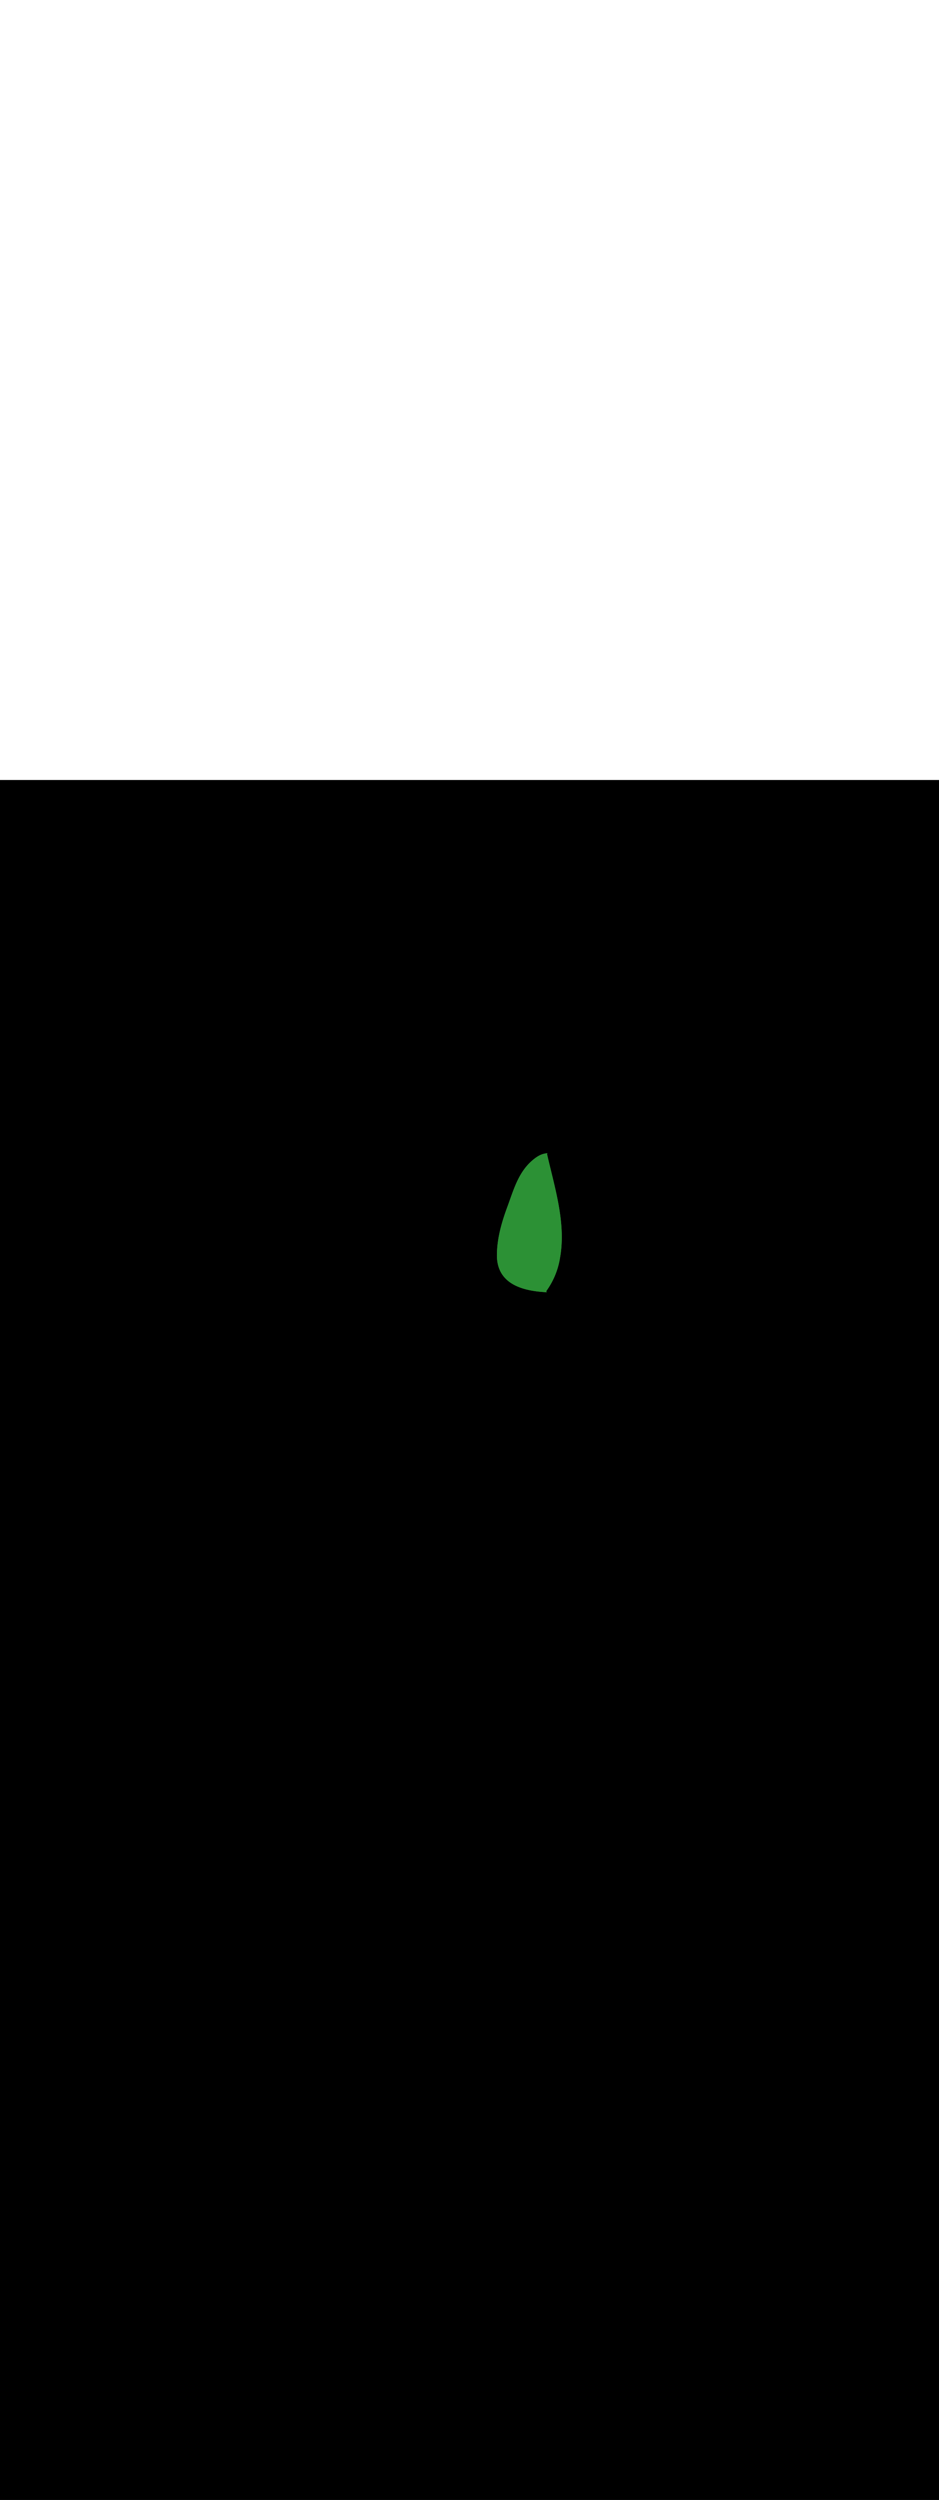 <svg:svg xmlns:svg="http://www.w3.org/2000/svg" version="1.1" id="Layer_1" x="0px" y="0px" viewBox="0 0 500 500" style="width: 188px;" xml:space="preserve" data-imageid="dog-walking-79-12053" imageName="Dog Walking" class="illustrations_image"><svg:rect x="0" y="0" width="100%" height="100%" fill="black" /><svg:g id="highlighted-segment"><svg:style type="text/css" style="" /><svg:style type="text/css" style="">
	.st0_dog-walking-79-12053{fill:#96CF40;}
	.st1_dog-walking-79-12053{fill:#68E1FD;}
	.st2_dog-walking-79-12053{opacity:0.76;fill:#FFFFFF;enable-background:new    ;}
	.st3_dog-walking-79-12053{opacity:0.68;fill:url(#SVGID_1_);enable-background:new    ;}
	.st4_dog-walking-79-12053{opacity:0.68;fill:url(#SVGID_00000163067432278039710290000013117433382973896857_);enable-background:new    ;}
	.st5_dog-walking-79-12053{opacity:0.68;fill:url(#SVGID_00000100359026383995393210000006329908444153720194_);enable-background:new    ;}
	.st6_dog-walking-79-12053{opacity:0.68;fill:url(#SVGID_00000009590651224818453510000012520221678495179399_);enable-background:new    ;}
	.st7_dog-walking-79-12053{opacity:0.68;fill:url(#SVGID_00000034048284832784675140000010535632714719733639_);enable-background:new    ;}
	.st8_dog-walking-79-12053{opacity:0.68;fill:url(#SVGID_00000135674646276591115840000005288573322134846362_);enable-background:new    ;}
	.st9_dog-walking-79-12053{opacity:0.68;fill:url(#SVGID_00000086674995693208269040000000997927147159073667_);enable-background:new    ;}
	.st10_dog-walking-79-12053{fill:#3E3E4A;}
	.st11_dog-walking-79-12053{fill:#FFFFFF;}
	.st12_dog-walking-79-12053{opacity:0.4;fill:#3E3E4A;enable-background:new    ;}
	.st13_dog-walking-79-12053{fill:#55555F;}
	.st14_dog-walking-79-12053{fill:#DB5531;}
	.st15_dog-walking-79-12053{fill:#2C9135;}
	.st16_dog-walking-79-12053{opacity:0.4;fill:#111224;enable-background:new    ;}
	.st17_dog-walking-79-12053{fill:#FF815A;}
	.st18_dog-walking-79-12053{fill:#111224;}
	.st19_dog-walking-79-12053{fill:#F877AF;}
	.st20_dog-walking-79-12053{opacity:0.68;fill:#111224;enable-background:new    ;}
</svg:style><svg:path class="st15_dog-walking-79-12053" d="M 285.306 200.896 L 285.038 201.091 L 285.033 201.094 L 284.769 201.292 L 284.764 201.295 L 284.504 201.494 L 284.499 201.498 L 284.243 201.699 L 284.238 201.703 L 283.986 201.907 L 283.981 201.91 L 283.732 202.116 L 283.728 202.12 L 283.483 202.327 L 283.478 202.331 L 283.236 202.54 L 283.232 202.544 L 282.994 202.756 L 282.989 202.759 L 282.755 202.973 L 282.75 202.977 L 282.519 203.192 L 282.515 203.196 L 282.287 203.413 L 282.283 203.417 L 282.059 203.636 L 282.055 203.64 L 281.834 203.861 L 281.83 203.865 L 281.612 204.088 L 281.608 204.092 L 281.393 204.316 L 281.389 204.32 L 281.178 204.546 L 281.174 204.551 L 280.966 204.779 L 280.962 204.783 L 280.757 205.012 L 280.753 205.016 L 280.551 205.248 L 280.548 205.252 L 280.349 205.485 L 280.345 205.489 L 280.149 205.724 L 280.145 205.728 L 279.952 205.964 L 279.949 205.969 L 279.758 206.207 L 279.755 206.211 L 279.568 206.45 L 279.564 206.454 L 279.379 206.695 L 279.376 206.699 L 279.194 206.942 L 279.191 206.946 L 279.012 207.19 L 279.009 207.194 L 278.832 207.44 L 278.829 207.444 L 278.655 207.691 L 278.652 207.695 L 278.48 207.944 L 278.478 207.948 L 278.308 208.198 L 278.306 208.202 L 278.139 208.453 L 278.136 208.457 L 277.972 208.71 L 277.97 208.714 L 277.807 208.968 L 277.805 208.972 L 277.645 209.227 L 277.643 209.231 L 277.485 209.488 L 277.483 209.491 L 277.328 209.75 L 277.326 209.753 L 277.172 210.013 L 277.17 210.016 L 277.019 210.277 L 277.017 210.28 L 276.868 210.542 L 276.866 210.546 L 276.719 210.809 L 276.717 210.812 L 276.572 211.077 L 276.571 211.08 L 276.427 211.345 L 276.426 211.348 L 276.284 211.615 L 276.283 211.618 L 276.143 211.886 L 276.142 211.889 L 276.004 212.158 L 276.003 212.161 L 275.867 212.431 L 275.865 212.434 L 275.731 212.705 L 275.73 212.708 L 275.597 212.98 L 275.596 212.982 L 275.465 213.255 L 275.463 213.258 L 275.334 213.532 L 275.333 213.535 L 275.205 213.809 L 275.204 213.812 L 275.077 214.088 L 275.076 214.09 L 274.951 214.367 L 274.95 214.37 L 274.826 214.647 L 274.825 214.649 L 274.703 214.928 L 274.702 214.93 L 274.581 215.21 L 274.58 215.212 L 274.46 215.492 L 274.459 215.494 L 274.34 215.775 L 274.339 215.777 L 274.222 216.059 L 274.221 216.061 L 274.105 216.343 L 274.104 216.345 L 273.989 216.628 L 273.988 216.63 L 273.873 216.914 L 273.873 216.915 L 273.759 217.2 L 273.759 217.202 L 273.646 217.487 L 273.645 217.488 L 273.534 217.774 L 273.533 217.776 L 273.422 218.062 L 273.422 218.064 L 273.312 218.351 L 273.311 218.352 L 273.202 218.639 L 273.201 218.641 L 273.092 218.929 L 273.092 218.93 L 272.984 219.219 L 272.983 219.22 L 272.876 219.509 L 272.876 219.51 L 272.769 219.8 L 272.768 219.8 L 272.662 220.091 L 272.661 220.091 L 272.555 220.382 L 272.555 220.383 L 272.449 220.674 L 272.449 220.674 L 272.344 220.966 L 272.344 220.966 L 272.239 221.258 L 272.238 221.258 L 272.134 221.55 L 272.029 221.843 L 271.924 222.136 L 271.82 222.429 L 271.716 222.722 L 271.611 223.016 L 271.507 223.309 L 271.403 223.603 L 271.298 223.897 L 271.194 224.191 L 271.089 224.484 L 270.984 224.778 L 270.879 225.072 L 270.774 225.366 L 270.668 225.659 L 270.561 225.953 L 270.455 226.246 L 270.347 226.54 L 270.24 226.833 L 270.131 227.127 L 270.04 227.372 L 270.04 227.373 L 269.95 227.619 L 269.949 227.62 L 269.859 227.865 L 269.859 227.866 L 269.77 228.112 L 269.769 228.113 L 269.68 228.359 L 269.68 228.36 L 269.591 228.607 L 269.591 228.607 L 269.502 228.854 L 269.502 228.855 L 269.414 229.102 L 269.414 229.103 L 269.327 229.35 L 269.326 229.351 L 269.239 229.598 L 269.239 229.599 L 269.153 229.846 L 269.152 229.847 L 269.066 230.094 L 269.066 230.095 L 268.98 230.343 L 268.98 230.344 L 268.895 230.592 L 268.895 230.593 L 268.81 230.841 L 268.81 230.842 L 268.726 231.09 L 268.726 231.091 L 268.642 231.34 L 268.642 231.341 L 268.559 231.589 L 268.559 231.59 L 268.476 231.839 L 268.476 231.84 L 268.394 232.089 L 268.394 232.09 L 268.313 232.339 L 268.312 232.34 L 268.232 232.59 L 268.231 232.591 L 268.151 232.84 L 268.151 232.841 L 268.072 233.091 L 268.071 233.092 L 267.993 233.342 L 267.992 233.343 L 267.914 233.593 L 267.914 233.594 L 267.836 233.844 L 267.836 233.845 L 267.759 234.096 L 267.759 234.097 L 267.682 234.347 L 267.682 234.349 L 267.607 234.599 L 267.606 234.601 L 267.531 234.851 L 267.531 234.853 L 267.457 235.104 L 267.456 235.105 L 267.383 235.356 L 267.383 235.357 L 267.31 235.609 L 267.31 235.61 L 267.238 235.861 L 267.237 235.863 L 267.166 236.114 L 267.166 236.116 L 267.095 236.367 L 267.095 236.369 L 267.025 236.621 L 267.025 236.622 L 266.956 236.874 L 266.955 236.876 L 266.887 237.128 L 266.887 237.129 L 266.819 237.382 L 266.819 237.383 L 266.752 237.636 L 266.752 237.637 L 266.686 237.89 L 266.686 237.892 L 266.621 238.145 L 266.62 238.146 L 266.556 238.399 L 266.556 238.401 L 266.492 238.654 L 266.492 238.655 L 266.429 238.909 L 266.429 238.91 L 266.367 239.164 L 266.367 239.166 L 266.306 239.419 L 266.306 239.421 L 266.246 239.675 L 266.246 239.676 L 266.187 239.93 L 266.186 239.932 L 266.128 240.186 L 266.128 240.188 L 266.071 240.442 L 266.07 240.444 L 266.014 240.698 L 266.014 240.7 L 265.958 240.955 L 265.958 240.956 L 265.904 241.211 L 265.903 241.213 L 265.85 241.468 L 265.85 241.47 L 265.797 241.724 L 265.797 241.726 L 265.745 241.981 L 265.745 241.983 L 265.695 242.239 L 265.694 242.241 L 265.645 242.496 L 265.644 242.498 L 265.596 242.753 L 265.596 242.755 L 265.548 243.011 L 265.548 243.013 L 265.501 243.269 L 265.501 243.271 L 265.456 243.527 L 265.455 243.529 L 265.411 243.785 L 265.411 243.787 L 265.367 244.043 L 265.367 244.046 L 265.325 244.302 L 265.325 244.304 L 265.284 244.561 L 265.283 244.563 L 265.243 244.819 L 265.243 244.822 L 265.204 245.078 L 265.204 245.081 L 265.166 245.338 L 265.166 245.34 L 265.129 245.597 L 265.129 245.599 L 265.093 245.856 L 265.093 245.859 L 265.058 246.116 L 265.058 246.118 L 265.025 246.376 L 265.025 246.378 L 264.993 246.636 L 264.992 246.638 L 264.961 246.896 L 264.961 246.898 L 264.931 247.156 L 264.931 247.158 L 264.903 247.416 L 264.902 247.419 L 264.875 247.677 L 264.875 247.679 L 264.849 247.938 L 264.849 247.94 L 264.824 248.199 L 264.824 248.201 L 264.8 248.46 L 264.8 248.462 L 264.777 248.721 L 264.777 248.723 L 264.756 248.982 L 264.756 248.985 L 264.736 249.244 L 264.736 249.246 L 264.717 249.505 L 264.717 249.508 L 264.7 249.767 L 264.7 249.77 L 264.684 250.029 L 264.684 250.031 L 264.669 250.291 L 264.669 250.294 L 264.656 250.553 L 264.656 250.556 L 264.644 250.816 L 264.644 250.818 L 264.633 251.078 L 264.633 251.081 L 264.624 251.341 L 264.624 251.343 L 264.616 251.604 L 264.616 251.606 L 264.609 251.867 L 264.609 251.869 L 264.604 252.13 L 264.604 252.132 L 264.6 252.393 L 264.6 252.397 L 264.596 252.925 L 264.597 252.936 L 264.604 253.455 L 264.604 253.466 L 264.623 253.976 L 264.623 253.987 L 264.652 254.487 L 264.653 254.499 L 264.693 254.99 L 264.694 255.001 L 264.744 255.484 L 264.745 255.495 L 264.805 255.969 L 264.807 255.981 L 264.878 256.445 L 264.88 256.457 L 264.96 256.913 L 264.963 256.925 L 265.053 257.372 L 265.056 257.384 L 265.156 257.822 L 265.159 257.835 L 265.269 258.265 L 265.272 258.277 L 265.392 258.698 L 265.395 258.711 L 265.524 259.123 L 265.528 259.136 L 265.666 259.54 L 265.67 259.553 L 265.817 259.949 L 265.822 259.962 L 265.978 260.35 L 265.983 260.362 L 266.148 260.742 L 266.153 260.755 L 266.327 261.127 L 266.333 261.139 L 266.515 261.503 L 266.521 261.515 L 266.711 261.871 L 266.718 261.883 L 266.916 262.232 L 266.923 262.243 L 267.129 262.584 L 267.137 262.596 L 267.351 262.929 L 267.359 262.94 L 267.581 263.266 L 267.589 263.277 L 267.818 263.595 L 267.826 263.606 L 268.064 263.917 L 268.072 263.927 L 268.317 264.231 L 268.325 264.241 L 268.578 264.537 L 268.586 264.547 L 268.845 264.837 L 268.854 264.846 L 269.12 265.128 L 269.129 265.137 L 269.402 265.413 L 269.411 265.422 L 269.691 265.69 L 269.7 265.699 L 269.986 265.961 L 269.995 265.968 L 270.288 266.224 L 270.297 266.231 L 270.596 266.48 L 270.605 266.487 L 270.91 266.729 L 270.919 266.736 L 271.23 266.972 L 271.239 266.979 L 271.556 267.208 L 271.565 267.214 L 271.888 267.437 L 271.897 267.443 L 272.225 267.66 L 272.234 267.666 L 272.568 267.877 L 272.576 267.882 L 272.916 268.087 L 272.924 268.092 L 273.269 268.291 L 273.277 268.296 L 273.626 268.489 L 273.635 268.493 L 273.989 268.68 L 273.997 268.685 L 274.356 268.866 L 274.364 268.87 L 274.728 269.046 L 274.736 269.05 L 275.104 269.22 L 275.112 269.224 L 275.484 269.389 L 275.492 269.392 L 275.869 269.552 L 275.876 269.555 L 276.257 269.71 L 276.264 269.712 L 276.649 269.862 L 276.656 269.864 L 277.045 270.009 L 277.051 270.011 L 277.444 270.15 L 277.45 270.153 L 277.846 270.287 L 277.853 270.289 L 278.252 270.419 L 278.258 270.421 L 278.661 270.545 L 278.667 270.547 L 279.073 270.667 L 279.079 270.669 L 279.487 270.784 L 279.493 270.786 L 279.904 270.897 L 279.91 270.898 L 280.324 271.005 L 280.33 271.006 L 280.747 271.108 L 280.752 271.11 L 281.171 271.207 L 281.176 271.209 L 281.598 271.302 L 281.603 271.303 L 282.026 271.393 L 282.031 271.394 L 282.457 271.479 L 282.461 271.48 L 282.889 271.562 L 282.893 271.563 L 283.323 271.641 L 283.327 271.641 L 283.758 271.715 L 283.762 271.716 L 284.194 271.786 L 284.199 271.787 L 284.632 271.854 L 284.636 271.854 L 285.071 271.918 L 285.075 271.918 L 285.511 271.978 L 285.514 271.978 L 285.951 272.035 L 285.955 272.035 L 286.392 272.088 L 286.396 272.089 L 286.834 272.139 L 286.837 272.139 L 287.276 272.186 L 287.279 272.186 L 287.718 272.23 L 287.721 272.23 L 288.16 272.271 L 288.163 272.271 L 288.602 272.309 L 288.605 272.31 L 289.044 272.345 L 289.047 272.345 L 289.486 272.378 L 289.489 272.378 L 289.927 272.408 L 289.93 272.408 L 290.368 272.435 L 290.371 272.435 L 290.808 272.46 L 290.811 272.46 L 291.247 272.483 L 291.25 272.483 L 291.276 272.484 L 291.273 272.484 L 291.225 272.468 L 291.178 272.448 L 291.134 272.424 L 291.093 272.395 L 291.055 272.362 L 291.02 272.325 L 290.989 272.285 L 290.962 272.242 L 290.94 272.197 L 290.923 272.149 L 290.91 272.1 L 290.903 272.05 L 290.9 272 L 290.903 271.948 L 290.911 271.897 L 290.924 271.848 L 290.942 271.799 L 290.965 271.753 L 290.993 271.71 L 291.107 271.55 L 291.22 271.39 L 291.331 271.23 L 291.442 271.07 L 291.553 270.909 L 291.662 270.748 L 291.771 270.586 L 291.879 270.424 L 291.986 270.261 L 292.092 270.098 L 292.197 269.934 L 292.302 269.77 L 292.406 269.606 L 292.509 269.441 L 292.611 269.276 L 292.713 269.11 L 292.813 268.944 L 292.913 268.777 L 293.012 268.61 L 293.11 268.442 L 293.208 268.274 L 293.304 268.106 L 293.4 267.937 L 293.495 267.768 L 293.589 267.598 L 293.682 267.428 L 293.775 267.258 L 293.867 267.087 L 293.958 266.916 L 294.048 266.744 L 294.137 266.572 L 294.225 266.4 L 294.313 266.227 L 294.399 266.054 L 294.485 265.88 L 294.57 265.706 L 294.655 265.532 L 294.738 265.357 L 294.821 265.182 L 294.903 265.007 L 294.983 264.831 L 295.064 264.655 L 295.143 264.478 L 295.221 264.302 L 295.299 264.124 L 295.375 263.947 L 295.451 263.769 L 295.526 263.591 L 295.601 263.412 L 295.674 263.233 L 295.746 263.054 L 295.818 262.875 L 295.889 262.695 L 295.959 262.515 L 296.028 262.334 L 296.096 262.153 L 296.164 261.972 L 296.23 261.791 L 296.296 261.609 L 296.361 261.427 L 296.425 261.244 L 296.488 261.062 L 296.55 260.879 L 296.611 260.696 L 296.672 260.512 L 296.731 260.328 L 296.79 260.144 L 296.848 259.96 L 296.905 259.775 L 296.961 259.59 L 297.017 259.405 L 297.071 259.22 L 297.125 259.034 L 297.177 258.848 L 297.229 258.662 L 297.28 258.475 L 297.33 258.288 L 297.379 258.101 L 297.427 257.914 L 297.475 257.727 L 297.521 257.539 L 297.567 257.351 L 297.612 257.163 L 297.656 256.975 L 297.699 256.786 L 297.741 256.597 L 297.782 256.408 L 297.822 256.219 L 297.861 256.029 L 297.9 255.839 L 297.938 255.649 L 297.974 255.459 L 298.01 255.269 L 298.045 255.078 L 298.079 254.888 L 298.112 254.697 L 298.144 254.506 L 298.176 254.314 L 298.206 254.122 L 298.207 254.114 L 298.304 253.559 L 298.395 253.006 L 298.48 252.452 L 298.559 251.899 L 298.634 251.345 L 298.702 250.79 L 298.766 250.235 L 298.824 249.68 L 298.878 249.125 L 298.926 248.57 L 298.969 248.014 L 299.007 247.458 L 299.04 246.901 L 299.069 246.345 L 299.093 245.788 L 299.112 245.231 L 299.126 244.674 L 299.136 244.116 L 299.142 243.558 L 299.143 243.001 L 299.14 242.442 L 299.133 241.884 L 299.121 241.326 L 299.105 240.767 L 299.086 240.208 L 299.062 239.65 L 299.034 239.091 L 299.003 238.532 L 298.968 237.972 L 298.929 237.413 L 298.887 236.854 L 298.84 236.294 L 298.791 235.734 L 298.738 235.175 L 298.682 234.615 L 298.622 234.055 L 298.559 233.496 L 298.494 232.936 L 298.425 232.376 L 298.353 231.816 L 298.278 231.256 L 298.2 230.696 L 298.119 230.137 L 298.036 229.577 L 297.95 229.017 L 297.862 228.457 L 297.771 227.898 L 297.677 227.338 L 297.581 226.779 L 297.483 226.219 L 297.383 225.66 L 297.28 225.101 L 297.176 224.542 L 297.069 223.983 L 296.96 223.424 L 296.85 222.865 L 296.738 222.307 L 296.624 221.748 L 296.508 221.19 L 296.39 220.632 L 296.272 220.074 L 296.151 219.516 L 296.03 218.959 L 295.907 218.402 L 295.782 217.845 L 295.657 217.288 L 295.53 216.732 L 295.403 216.176 L 295.274 215.62 L 295.144 215.064 L 295.014 214.508 L 294.883 213.953 L 294.751 213.399 L 294.619 212.844 L 294.486 212.29 L 294.352 211.736 L 294.219 211.183 L 294.084 210.63 L 293.95 210.077 L 293.815 209.524 L 293.68 208.972 L 293.546 208.421 L 293.411 207.87 L 293.276 207.319 L 293.141 206.768 L 293.007 206.218 L 292.873 205.669 L 292.739 205.12 L 292.606 204.571 L 292.473 204.023 L 292.341 203.475 L 292.21 202.928 L 292.209 202.928 L 292.079 202.382 L 292.079 202.381 L 291.949 201.835 L 291.948 201.835 L 291.819 201.29 L 291.819 201.289 L 291.691 200.744 L 291.691 200.744 L 291.564 200.2 L 291.564 200.199 L 291.438 199.656 L 291.438 199.655 L 291.313 199.112 L 291.304 199.063 L 291.3 199.013 L 291.301 198.963 L 291.307 198.914 L 291.319 198.865 L 291.334 198.818 L 291.355 198.772 L 291.38 198.729 L 291.409 198.689 L 291.442 198.651 L 291.478 198.617 L 291.518 198.587 L 291.561 198.561 L 291.6 198.542 L 291.592 198.542 L 291.564 198.543 L 291.09 198.57 L 291.062 198.572 L 290.583 198.627 L 290.556 198.631 L 290.073 198.714 L 290.046 198.719 L 289.558 198.83 L 289.532 198.837 L 289.04 198.977 L 289.015 198.985 L 288.518 199.155 L 288.495 199.163 L 287.993 199.363 L 287.971 199.373 L 287.464 199.604 L 287.444 199.614 L 286.933 199.876 L 286.913 199.886 L 286.398 200.18 L 286.38 200.191 L 285.859 200.517 L 285.843 200.528 L 285.318 200.887 L 285.318 200.888 L 285.306 200.896 Z M 296.399 272.6 L 296.403 272.6 L 296.408 272.6 L 296.367 272.6 L 296.399 272.6 Z" id="element_82" style="" /><svg:path class="st15_dog-walking-79-12053" d="M 285.306 200.896 L 285.038 201.091 L 285.033 201.094 L 284.769 201.292 L 284.764 201.295 L 284.504 201.494 L 284.499 201.498 L 284.243 201.699 L 284.238 201.703 L 283.986 201.907 L 283.981 201.91 L 283.732 202.116 L 283.728 202.12 L 283.483 202.327 L 283.478 202.331 L 283.236 202.54 L 283.232 202.544 L 282.994 202.756 L 282.989 202.759 L 282.755 202.973 L 282.75 202.977 L 282.519 203.192 L 282.515 203.196 L 282.287 203.413 L 282.283 203.417 L 282.059 203.636 L 282.055 203.64 L 281.834 203.861 L 281.83 203.865 L 281.612 204.088 L 281.608 204.092 L 281.393 204.316 L 281.389 204.32 L 281.178 204.546 L 281.174 204.551 L 280.966 204.779 L 280.962 204.783 L 280.757 205.012 L 280.753 205.016 L 280.551 205.248 L 280.548 205.252 L 280.349 205.485 L 280.345 205.489 L 280.149 205.724 L 280.145 205.728 L 279.952 205.964 L 279.949 205.969 L 279.758 206.207 L 279.755 206.211 L 279.568 206.45 L 279.564 206.454 L 279.379 206.695 L 279.376 206.699 L 279.194 206.942 L 279.191 206.946 L 279.012 207.19 L 279.009 207.194 L 278.832 207.44 L 278.829 207.444 L 278.655 207.691 L 278.652 207.695 L 278.48 207.944 L 278.478 207.948 L 278.308 208.198 L 278.306 208.202 L 278.139 208.453 L 278.136 208.457 L 277.972 208.71 L 277.97 208.714 L 277.807 208.968 L 277.805 208.972 L 277.645 209.227 L 277.643 209.231 L 277.485 209.488 L 277.483 209.491 L 277.328 209.75 L 277.326 209.753 L 277.172 210.013 L 277.17 210.016 L 277.019 210.277 L 277.017 210.28 L 276.868 210.542 L 276.866 210.546 L 276.719 210.809 L 276.717 210.812 L 276.572 211.077 L 276.571 211.08 L 276.427 211.345 L 276.426 211.348 L 276.284 211.615 L 276.283 211.618 L 276.143 211.886 L 276.142 211.889 L 276.004 212.158 L 276.003 212.161 L 275.867 212.431 L 275.865 212.434 L 275.731 212.705 L 275.73 212.708 L 275.597 212.98 L 275.596 212.982 L 275.465 213.255 L 275.463 213.258 L 275.334 213.532 L 275.333 213.535 L 275.205 213.809 L 275.204 213.812 L 275.077 214.088 L 275.076 214.09 L 274.951 214.367 L 274.95 214.37 L 274.826 214.647 L 274.825 214.649 L 274.703 214.928 L 274.702 214.93 L 274.581 215.21 L 274.58 215.212 L 274.46 215.492 L 274.459 215.494 L 274.34 215.775 L 274.339 215.777 L 274.222 216.059 L 274.221 216.061 L 274.105 216.343 L 274.104 216.345 L 273.989 216.628 L 273.988 216.63 L 273.873 216.914 L 273.873 216.915 L 273.759 217.2 L 273.759 217.202 L 273.646 217.487 L 273.645 217.488 L 273.534 217.774 L 273.533 217.776 L 273.422 218.062 L 273.422 218.064 L 273.312 218.351 L 273.311 218.352 L 273.202 218.639 L 273.201 218.641 L 273.092 218.929 L 273.092 218.93 L 272.984 219.219 L 272.983 219.22 L 272.876 219.509 L 272.876 219.51 L 272.769 219.8 L 272.768 219.8 L 272.662 220.091 L 272.661 220.091 L 272.555 220.382 L 272.555 220.383 L 272.449 220.674 L 272.449 220.674 L 272.344 220.966 L 272.344 220.966 L 272.239 221.258 L 272.238 221.258 L 272.134 221.55 L 272.029 221.843 L 271.924 222.136 L 271.82 222.429 L 271.716 222.722 L 271.611 223.016 L 271.507 223.309 L 271.403 223.603 L 271.298 223.897 L 271.194 224.191 L 271.089 224.484 L 270.984 224.778 L 270.879 225.072 L 270.774 225.366 L 270.668 225.659 L 270.561 225.953 L 270.455 226.246 L 270.347 226.54 L 270.24 226.833 L 270.131 227.127 L 270.04 227.372 L 270.04 227.373 L 269.95 227.619 L 269.949 227.62 L 269.859 227.865 L 269.859 227.866 L 269.77 228.112 L 269.769 228.113 L 269.68 228.359 L 269.68 228.36 L 269.591 228.607 L 269.591 228.607 L 269.502 228.854 L 269.502 228.855 L 269.414 229.102 L 269.414 229.103 L 269.327 229.35 L 269.326 229.351 L 269.239 229.598 L 269.239 229.599 L 269.153 229.846 L 269.152 229.847 L 269.066 230.094 L 269.066 230.095 L 268.98 230.343 L 268.98 230.344 L 268.895 230.592 L 268.895 230.593 L 268.81 230.841 L 268.81 230.842 L 268.726 231.09 L 268.726 231.091 L 268.642 231.34 L 268.642 231.341 L 268.559 231.589 L 268.559 231.59 L 268.476 231.839 L 268.476 231.84 L 268.394 232.089 L 268.394 232.09 L 268.313 232.339 L 268.312 232.34 L 268.232 232.59 L 268.231 232.591 L 268.151 232.84 L 268.151 232.841 L 268.072 233.091 L 268.071 233.092 L 267.993 233.342 L 267.992 233.343 L 267.914 233.593 L 267.914 233.594 L 267.836 233.844 L 267.836 233.845 L 267.759 234.096 L 267.759 234.097 L 267.682 234.347 L 267.682 234.349 L 267.607 234.599 L 267.606 234.601 L 267.531 234.851 L 267.531 234.853 L 267.457 235.104 L 267.456 235.105 L 267.383 235.356 L 267.383 235.357 L 267.31 235.609 L 267.31 235.61 L 267.238 235.861 L 267.237 235.863 L 267.166 236.114 L 267.166 236.116 L 267.095 236.367 L 267.095 236.369 L 267.025 236.621 L 267.025 236.622 L 266.956 236.874 L 266.955 236.876 L 266.887 237.128 L 266.887 237.129 L 266.819 237.382 L 266.819 237.383 L 266.752 237.636 L 266.752 237.637 L 266.686 237.89 L 266.686 237.892 L 266.621 238.145 L 266.62 238.146 L 266.556 238.399 L 266.556 238.401 L 266.492 238.654 L 266.492 238.655 L 266.429 238.909 L 266.429 238.91 L 266.367 239.164 L 266.367 239.166 L 266.306 239.419 L 266.306 239.421 L 266.246 239.675 L 266.246 239.676 L 266.187 239.93 L 266.186 239.932 L 266.128 240.186 L 266.128 240.188 L 266.071 240.442 L 266.07 240.444 L 266.014 240.698 L 266.014 240.7 L 265.958 240.955 L 265.958 240.956 L 265.904 241.211 L 265.903 241.213 L 265.85 241.468 L 265.85 241.47 L 265.797 241.724 L 265.797 241.726 L 265.745 241.981 L 265.745 241.983 L 265.695 242.239 L 265.694 242.241 L 265.645 242.496 L 265.644 242.498 L 265.596 242.753 L 265.596 242.755 L 265.548 243.011 L 265.548 243.013 L 265.501 243.269 L 265.501 243.271 L 265.456 243.527 L 265.455 243.529 L 265.411 243.785 L 265.411 243.787 L 265.367 244.043 L 265.367 244.046 L 265.325 244.302 L 265.325 244.304 L 265.284 244.561 L 265.283 244.563 L 265.243 244.819 L 265.243 244.822 L 265.204 245.078 L 265.204 245.081 L 265.166 245.338 L 265.166 245.34 L 265.129 245.597 L 265.129 245.599 L 265.093 245.856 L 265.093 245.859 L 265.058 246.116 L 265.058 246.118 L 265.025 246.376 L 265.025 246.378 L 264.993 246.636 L 264.992 246.638 L 264.961 246.896 L 264.961 246.898 L 264.931 247.156 L 264.931 247.158 L 264.903 247.416 L 264.902 247.419 L 264.875 247.677 L 264.875 247.679 L 264.849 247.938 L 264.849 247.94 L 264.824 248.199 L 264.824 248.201 L 264.8 248.46 L 264.8 248.462 L 264.777 248.721 L 264.777 248.723 L 264.756 248.982 L 264.756 248.985 L 264.736 249.244 L 264.736 249.246 L 264.717 249.505 L 264.717 249.508 L 264.7 249.767 L 264.7 249.77 L 264.684 250.029 L 264.684 250.031 L 264.669 250.291 L 264.669 250.294 L 264.656 250.553 L 264.656 250.556 L 264.644 250.816 L 264.644 250.818 L 264.633 251.078 L 264.633 251.081 L 264.624 251.341 L 264.624 251.343 L 264.616 251.604 L 264.616 251.606 L 264.609 251.867 L 264.609 251.869 L 264.604 252.13 L 264.604 252.132 L 264.6 252.393 L 264.6 252.397 L 264.596 252.925 L 264.597 252.936 L 264.604 253.455 L 264.604 253.466 L 264.623 253.976 L 264.623 253.987 L 264.652 254.487 L 264.653 254.499 L 264.693 254.99 L 264.694 255.001 L 264.744 255.484 L 264.745 255.495 L 264.805 255.969 L 264.807 255.981 L 264.878 256.445 L 264.88 256.457 L 264.96 256.913 L 264.963 256.925 L 265.053 257.372 L 265.056 257.384 L 265.156 257.822 L 265.159 257.835 L 265.269 258.265 L 265.272 258.277 L 265.392 258.698 L 265.395 258.711 L 265.524 259.123 L 265.528 259.136 L 265.666 259.54 L 265.67 259.553 L 265.817 259.949 L 265.822 259.962 L 265.978 260.35 L 265.983 260.362 L 266.148 260.742 L 266.153 260.755 L 266.327 261.127 L 266.333 261.139 L 266.515 261.503 L 266.521 261.515 L 266.711 261.871 L 266.718 261.883 L 266.916 262.232 L 266.923 262.243 L 267.129 262.584 L 267.137 262.596 L 267.351 262.929 L 267.359 262.94 L 267.581 263.266 L 267.589 263.277 L 267.818 263.595 L 267.826 263.606 L 268.064 263.917 L 268.072 263.927 L 268.317 264.231 L 268.325 264.241 L 268.578 264.537 L 268.586 264.547 L 268.845 264.837 L 268.854 264.846 L 269.12 265.128 L 269.129 265.137 L 269.402 265.413 L 269.411 265.422 L 269.691 265.69 L 269.7 265.699 L 269.986 265.961 L 269.995 265.968 L 270.288 266.224 L 270.297 266.231 L 270.596 266.48 L 270.605 266.487 L 270.91 266.729 L 270.919 266.736 L 271.23 266.972 L 271.239 266.979 L 271.556 267.208 L 271.565 267.214 L 271.888 267.437 L 271.897 267.443 L 272.225 267.66 L 272.234 267.666 L 272.568 267.877 L 272.576 267.882 L 272.916 268.087 L 272.924 268.092 L 273.269 268.291 L 273.277 268.296 L 273.626 268.489 L 273.635 268.493 L 273.989 268.68 L 273.997 268.685 L 274.356 268.866 L 274.364 268.87 L 274.728 269.046 L 274.736 269.05 L 275.104 269.22 L 275.112 269.224 L 275.484 269.389 L 275.492 269.392 L 275.869 269.552 L 275.876 269.555 L 276.257 269.71 L 276.264 269.712 L 276.649 269.862 L 276.656 269.864 L 277.045 270.009 L 277.051 270.011 L 277.444 270.15 L 277.45 270.153 L 277.846 270.287 L 277.853 270.289 L 278.252 270.419 L 278.258 270.421 L 278.661 270.545 L 278.667 270.547 L 279.073 270.667 L 279.079 270.669 L 279.487 270.784 L 279.493 270.786 L 279.904 270.897 L 279.91 270.898 L 280.324 271.005 L 280.33 271.006 L 280.747 271.108 L 280.752 271.11 L 281.171 271.207 L 281.176 271.209 L 281.598 271.302 L 281.603 271.303 L 282.026 271.393 L 282.031 271.394 L 282.457 271.479 L 282.461 271.48 L 282.889 271.562 L 282.893 271.563 L 283.323 271.641 L 283.327 271.641 L 283.758 271.715 L 283.762 271.716 L 284.194 271.786 L 284.199 271.787 L 284.632 271.854 L 284.636 271.854 L 285.071 271.918 L 285.075 271.918 L 285.511 271.978 L 285.514 271.978 L 285.951 272.035 L 285.955 272.035 L 286.392 272.088 L 286.396 272.089 L 286.834 272.139 L 286.837 272.139 L 287.276 272.186 L 287.279 272.186 L 287.718 272.23 L 287.721 272.23 L 288.16 272.271 L 288.163 272.271 L 288.602 272.309 L 288.605 272.31 L 289.044 272.345 L 289.047 272.345 L 289.486 272.378 L 289.489 272.378 L 289.927 272.408 L 289.93 272.408 L 290.368 272.435 L 290.371 272.435 L 290.808 272.46 L 290.811 272.46 L 291.247 272.483 L 291.25 272.483 L 291.276 272.484 L 291.273 272.484 L 291.225 272.468 L 291.178 272.448 L 291.134 272.424 L 291.093 272.395 L 291.055 272.362 L 291.02 272.325 L 290.989 272.285 L 290.962 272.242 L 290.94 272.197 L 290.923 272.149 L 290.91 272.1 L 290.903 272.05 L 290.9 272 L 290.903 271.948 L 290.911 271.897 L 290.924 271.848 L 290.942 271.799 L 290.965 271.753 L 290.993 271.71 L 291.107 271.55 L 291.22 271.39 L 291.331 271.23 L 291.442 271.07 L 291.553 270.909 L 291.662 270.748 L 291.771 270.586 L 291.879 270.424 L 291.986 270.261 L 292.092 270.098 L 292.197 269.934 L 292.302 269.77 L 292.406 269.606 L 292.509 269.441 L 292.611 269.276 L 292.713 269.11 L 292.813 268.944 L 292.913 268.777 L 293.012 268.61 L 293.11 268.442 L 293.208 268.274 L 293.304 268.106 L 293.4 267.937 L 293.495 267.768 L 293.589 267.598 L 293.682 267.428 L 293.775 267.258 L 293.867 267.087 L 293.958 266.916 L 294.048 266.744 L 294.137 266.572 L 294.225 266.4 L 294.313 266.227 L 294.399 266.054 L 294.485 265.88 L 294.57 265.706 L 294.655 265.532 L 294.738 265.357 L 294.821 265.182 L 294.903 265.007 L 294.983 264.831 L 295.064 264.655 L 295.143 264.478 L 295.221 264.302 L 295.299 264.124 L 295.375 263.947 L 295.451 263.769 L 295.526 263.591 L 295.601 263.412 L 295.674 263.233 L 295.746 263.054 L 295.818 262.875 L 295.889 262.695 L 295.959 262.515 L 296.028 262.334 L 296.096 262.153 L 296.164 261.972 L 296.23 261.791 L 296.296 261.609 L 296.361 261.427 L 296.425 261.244 L 296.488 261.062 L 296.55 260.879 L 296.611 260.696 L 296.672 260.512 L 296.731 260.328 L 296.79 260.144 L 296.848 259.96 L 296.905 259.775 L 296.961 259.59 L 297.017 259.405 L 297.071 259.22 L 297.125 259.034 L 297.177 258.848 L 297.229 258.662 L 297.28 258.475 L 297.33 258.288 L 297.379 258.101 L 297.427 257.914 L 297.475 257.727 L 297.521 257.539 L 297.567 257.351 L 297.612 257.163 L 297.656 256.975 L 297.699 256.786 L 297.741 256.597 L 297.782 256.408 L 297.822 256.219 L 297.861 256.029 L 297.9 255.839 L 297.938 255.649 L 297.974 255.459 L 298.01 255.269 L 298.045 255.078 L 298.079 254.888 L 298.112 254.697 L 298.144 254.506 L 298.176 254.314 L 298.206 254.122 L 298.207 254.114 L 298.304 253.559 L 298.395 253.006 L 298.48 252.452 L 298.559 251.899 L 298.634 251.345 L 298.702 250.79 L 298.766 250.235 L 298.824 249.68 L 298.878 249.125 L 298.926 248.57 L 298.969 248.014 L 299.007 247.458 L 299.04 246.901 L 299.069 246.345 L 299.093 245.788 L 299.112 245.231 L 299.126 244.674 L 299.136 244.116 L 299.142 243.558 L 299.143 243.001 L 299.14 242.442 L 299.133 241.884 L 299.121 241.326 L 299.105 240.767 L 299.086 240.208 L 299.062 239.65 L 299.034 239.091 L 299.003 238.532 L 298.968 237.972 L 298.929 237.413 L 298.887 236.854 L 298.84 236.294 L 298.791 235.734 L 298.738 235.175 L 298.682 234.615 L 298.622 234.055 L 298.559 233.496 L 298.494 232.936 L 298.425 232.376 L 298.353 231.816 L 298.278 231.256 L 298.2 230.696 L 298.119 230.137 L 298.036 229.577 L 297.95 229.017 L 297.862 228.457 L 297.771 227.898 L 297.677 227.338 L 297.581 226.779 L 297.483 226.219 L 297.383 225.66 L 297.28 225.101 L 297.176 224.542 L 297.069 223.983 L 296.96 223.424 L 296.85 222.865 L 296.738 222.307 L 296.624 221.748 L 296.508 221.19 L 296.39 220.632 L 296.272 220.074 L 296.151 219.516 L 296.03 218.959 L 295.907 218.402 L 295.782 217.845 L 295.657 217.288 L 295.53 216.732 L 295.403 216.176 L 295.274 215.62 L 295.144 215.064 L 295.014 214.508 L 294.883 213.953 L 294.751 213.399 L 294.619 212.844 L 294.486 212.29 L 294.352 211.736 L 294.219 211.183 L 294.084 210.63 L 293.95 210.077 L 293.815 209.524 L 293.68 208.972 L 293.546 208.421 L 293.411 207.87 L 293.276 207.319 L 293.141 206.768 L 293.007 206.218 L 292.873 205.669 L 292.739 205.12 L 292.606 204.571 L 292.473 204.023 L 292.341 203.475 L 292.21 202.928 L 292.209 202.928 L 292.079 202.382 L 292.079 202.381 L 291.949 201.835 L 291.948 201.835 L 291.819 201.29 L 291.819 201.289 L 291.691 200.744 L 291.691 200.744 L 291.564 200.2 L 291.564 200.199 L 291.438 199.656 L 291.438 199.655 L 291.313 199.112 L 291.304 199.063 L 291.3 199.013 L 291.301 198.963 L 291.307 198.914 L 291.319 198.865 L 291.334 198.818 L 291.355 198.772 L 291.38 198.729 L 291.409 198.689 L 291.442 198.651 L 291.478 198.617 L 291.518 198.587 L 291.561 198.561 L 291.6 198.542 L 291.592 198.542 L 291.564 198.543 L 291.09 198.57 L 291.062 198.572 L 290.583 198.627 L 290.556 198.631 L 290.073 198.714 L 290.046 198.719 L 289.558 198.83 L 289.532 198.837 L 289.04 198.977 L 289.015 198.985 L 288.518 199.155 L 288.495 199.163 L 287.993 199.363 L 287.971 199.373 L 287.464 199.604 L 287.444 199.614 L 286.933 199.876 L 286.913 199.886 L 286.398 200.18 L 286.38 200.191 L 285.859 200.517 L 285.843 200.528 L 285.318 200.887 L 285.318 200.888 L 285.306 200.896 Z M 296.399 272.6 L 296.403 272.6 L 296.408 272.6 L 296.367 272.6 L 296.399 272.6 Z" id="element_82" style="" /></svg:g></svg:svg>